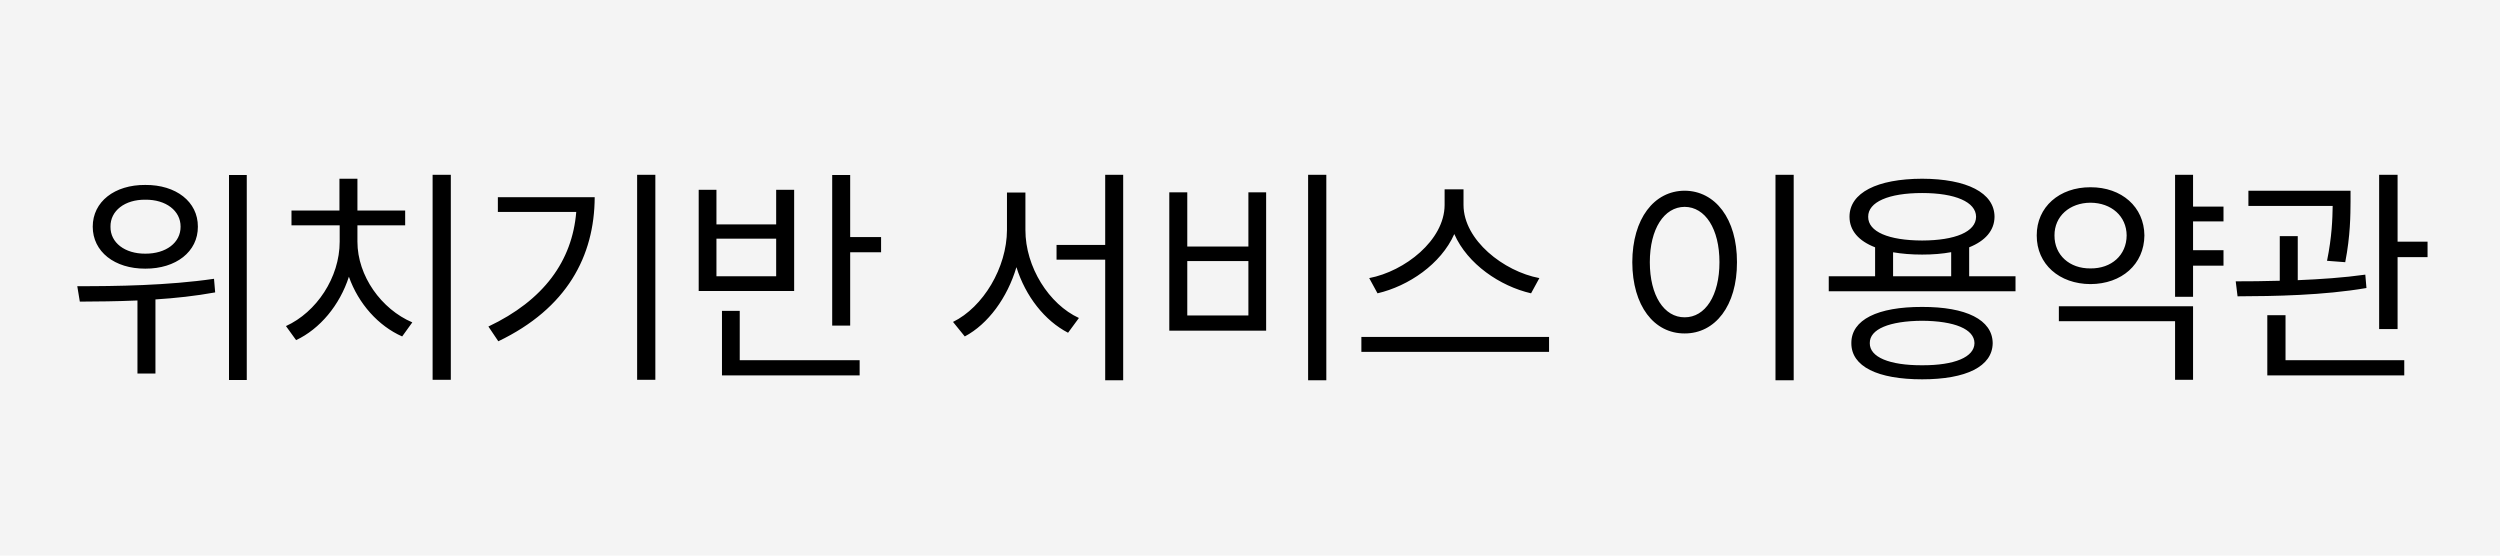 <svg width="180" height="40" viewBox="0 0 180 40" fill="none" xmlns="http://www.w3.org/2000/svg">
<rect width="180" height="40" fill="#F4F4F4"/>
<path d="M10.462 13.316C8.254 13.3 6.677 14.52 6.677 16.321C6.677 18.123 8.254 19.351 10.462 19.343C12.67 19.351 14.255 18.123 14.247 16.321C14.255 14.52 12.67 13.3 10.462 13.316ZM5.564 20.605L5.747 21.717C6.976 21.709 8.395 21.7 9.897 21.634V26.896H11.192V21.559C12.62 21.468 14.081 21.31 15.492 21.053L15.409 20.073C12.13 20.555 8.337 20.613 5.564 20.605ZM7.955 16.321C7.938 15.176 8.993 14.362 10.462 14.379C11.948 14.362 13.01 15.176 13.002 16.321C13.01 17.475 11.948 18.272 10.462 18.264C8.993 18.272 7.938 17.475 7.955 16.321ZM16.488 27.361H17.767V12.602H16.488V27.361ZM32.459 12.586H31.148V27.345H32.459V12.586ZM20.589 23.477L21.319 24.489C23.029 23.684 24.457 21.982 25.121 19.924C25.81 21.875 27.246 23.468 28.956 24.224L29.686 23.211C27.462 22.265 25.735 19.874 25.735 17.4V16.222H29.172V15.159H25.735V12.868H24.44V15.159H20.987V16.222H24.457V17.4C24.457 19.99 22.78 22.48 20.589 23.477ZM47.185 12.586H45.873V27.345H47.185V12.586ZM35.165 23.51L35.879 24.572C40.826 22.198 42.802 18.438 42.818 14.196H35.846V15.259H41.49C41.2 18.787 39.158 21.617 35.165 23.51ZM61.213 12.602H59.918V23.443H61.213V18.164H63.438V17.068H61.213V12.602ZM50.306 20.953H57.179V13.665H55.884V16.155H51.584V13.665H50.306V20.953ZM51.584 19.891V17.185H55.884V19.891H51.584ZM51.982 27.029H61.894V25.934H53.261V22.381H51.982V27.029ZM73.83 16.554V13.864H72.502V16.554C72.494 19.276 70.784 22.115 68.617 23.178L69.464 24.224C71.141 23.335 72.527 21.443 73.183 19.235C73.838 21.335 75.225 23.095 76.901 23.958L77.682 22.895C75.54 21.916 73.822 19.227 73.83 16.554ZM76.071 18.695H79.574V27.378H80.869V12.586H79.574V17.633H76.071V18.695ZM95.495 12.586H94.184V27.378H95.495V12.586ZM84.189 23.809H91.162V13.848H89.884V17.749H85.484V13.848H84.189V23.809ZM85.484 22.713V18.795H89.884V22.713H85.484ZM105.373 14.761V13.632H104.012V14.761C104.003 17.301 101.14 19.534 98.583 20.023L99.181 21.119C101.414 20.596 103.746 19.019 104.709 16.852C105.664 19.019 108.004 20.605 110.237 21.119L110.835 20.023C108.27 19.542 105.381 17.293 105.373 14.761ZM98.019 25.336H111.532V24.257H98.019V25.336ZM129.146 12.586H127.835V27.378H129.146V12.586ZM117.525 18.878C117.534 22.024 119.094 24.016 121.294 24.008C123.485 24.016 125.071 22.024 125.062 18.878C125.071 15.74 123.485 13.74 121.294 13.731C119.094 13.74 117.534 15.74 117.525 18.878ZM118.787 18.878C118.787 16.479 119.816 14.902 121.294 14.894C122.78 14.902 123.801 16.479 123.801 18.878C123.801 21.277 122.78 22.854 121.294 22.846C119.816 22.854 118.787 21.277 118.787 18.878ZM145.117 19.891H141.78V17.807C142.942 17.342 143.598 16.595 143.606 15.607C143.598 13.873 141.606 12.877 138.394 12.868C135.156 12.877 133.164 13.873 133.164 15.607C133.164 16.604 133.828 17.351 135.007 17.807V19.891H131.67V20.97H145.117V19.891ZM133.297 24.705C133.289 26.39 135.189 27.311 138.394 27.311C141.556 27.311 143.457 26.39 143.474 24.705C143.457 23.02 141.556 22.09 138.394 22.099C135.189 22.09 133.289 23.02 133.297 24.705ZM134.509 15.607C134.5 14.545 135.978 13.898 138.394 13.898C140.784 13.898 142.27 14.545 142.278 15.607C142.27 16.686 140.784 17.309 138.394 17.317C135.978 17.309 134.5 16.686 134.509 15.607ZM134.625 24.705C134.608 23.701 136.028 23.111 138.394 23.095C140.734 23.111 142.154 23.701 142.162 24.705C142.154 25.709 140.734 26.307 138.394 26.299C136.028 26.307 134.608 25.709 134.625 24.705ZM136.302 19.891V18.164C136.924 18.272 137.622 18.33 138.394 18.33C139.166 18.33 139.863 18.272 140.485 18.156V19.891H136.302ZM160.092 14.877H157.9V12.586H156.605V21.368H157.9V19.127H160.092V18.015H157.9V15.94H160.092V14.877ZM146.645 16.952C146.636 19.027 148.28 20.447 150.513 20.455C152.762 20.447 154.381 19.027 154.397 16.952C154.381 14.902 152.762 13.474 150.513 13.482C148.28 13.474 146.636 14.902 146.645 16.952ZM147.923 16.952C147.915 15.566 149.019 14.603 150.513 14.595C152.023 14.603 153.111 15.566 153.119 16.952C153.111 18.372 152.023 19.343 150.513 19.326C149.019 19.343 147.915 18.372 147.923 16.952ZM148.238 23.128H156.605V27.345H157.9V22.049H148.238V23.128ZM169.239 13.731H161.885V14.827H167.953C167.936 15.765 167.903 17.019 167.546 18.778L168.857 18.878C169.231 16.952 169.231 15.483 169.239 14.512V13.731ZM160.972 20.256L161.104 21.335C163.736 21.327 167.289 21.269 170.385 20.737L170.302 19.774C168.766 19.99 167.073 20.106 165.438 20.173V17.002H164.143V20.214C163.005 20.248 161.926 20.256 160.972 20.256ZM163.246 27.029H173.107V25.934H164.558V22.696H163.246V27.029ZM171.298 23.692H172.626V18.513H174.784V17.4H172.626V12.586H171.298V23.692Z" fill="black"/>
</svg>
